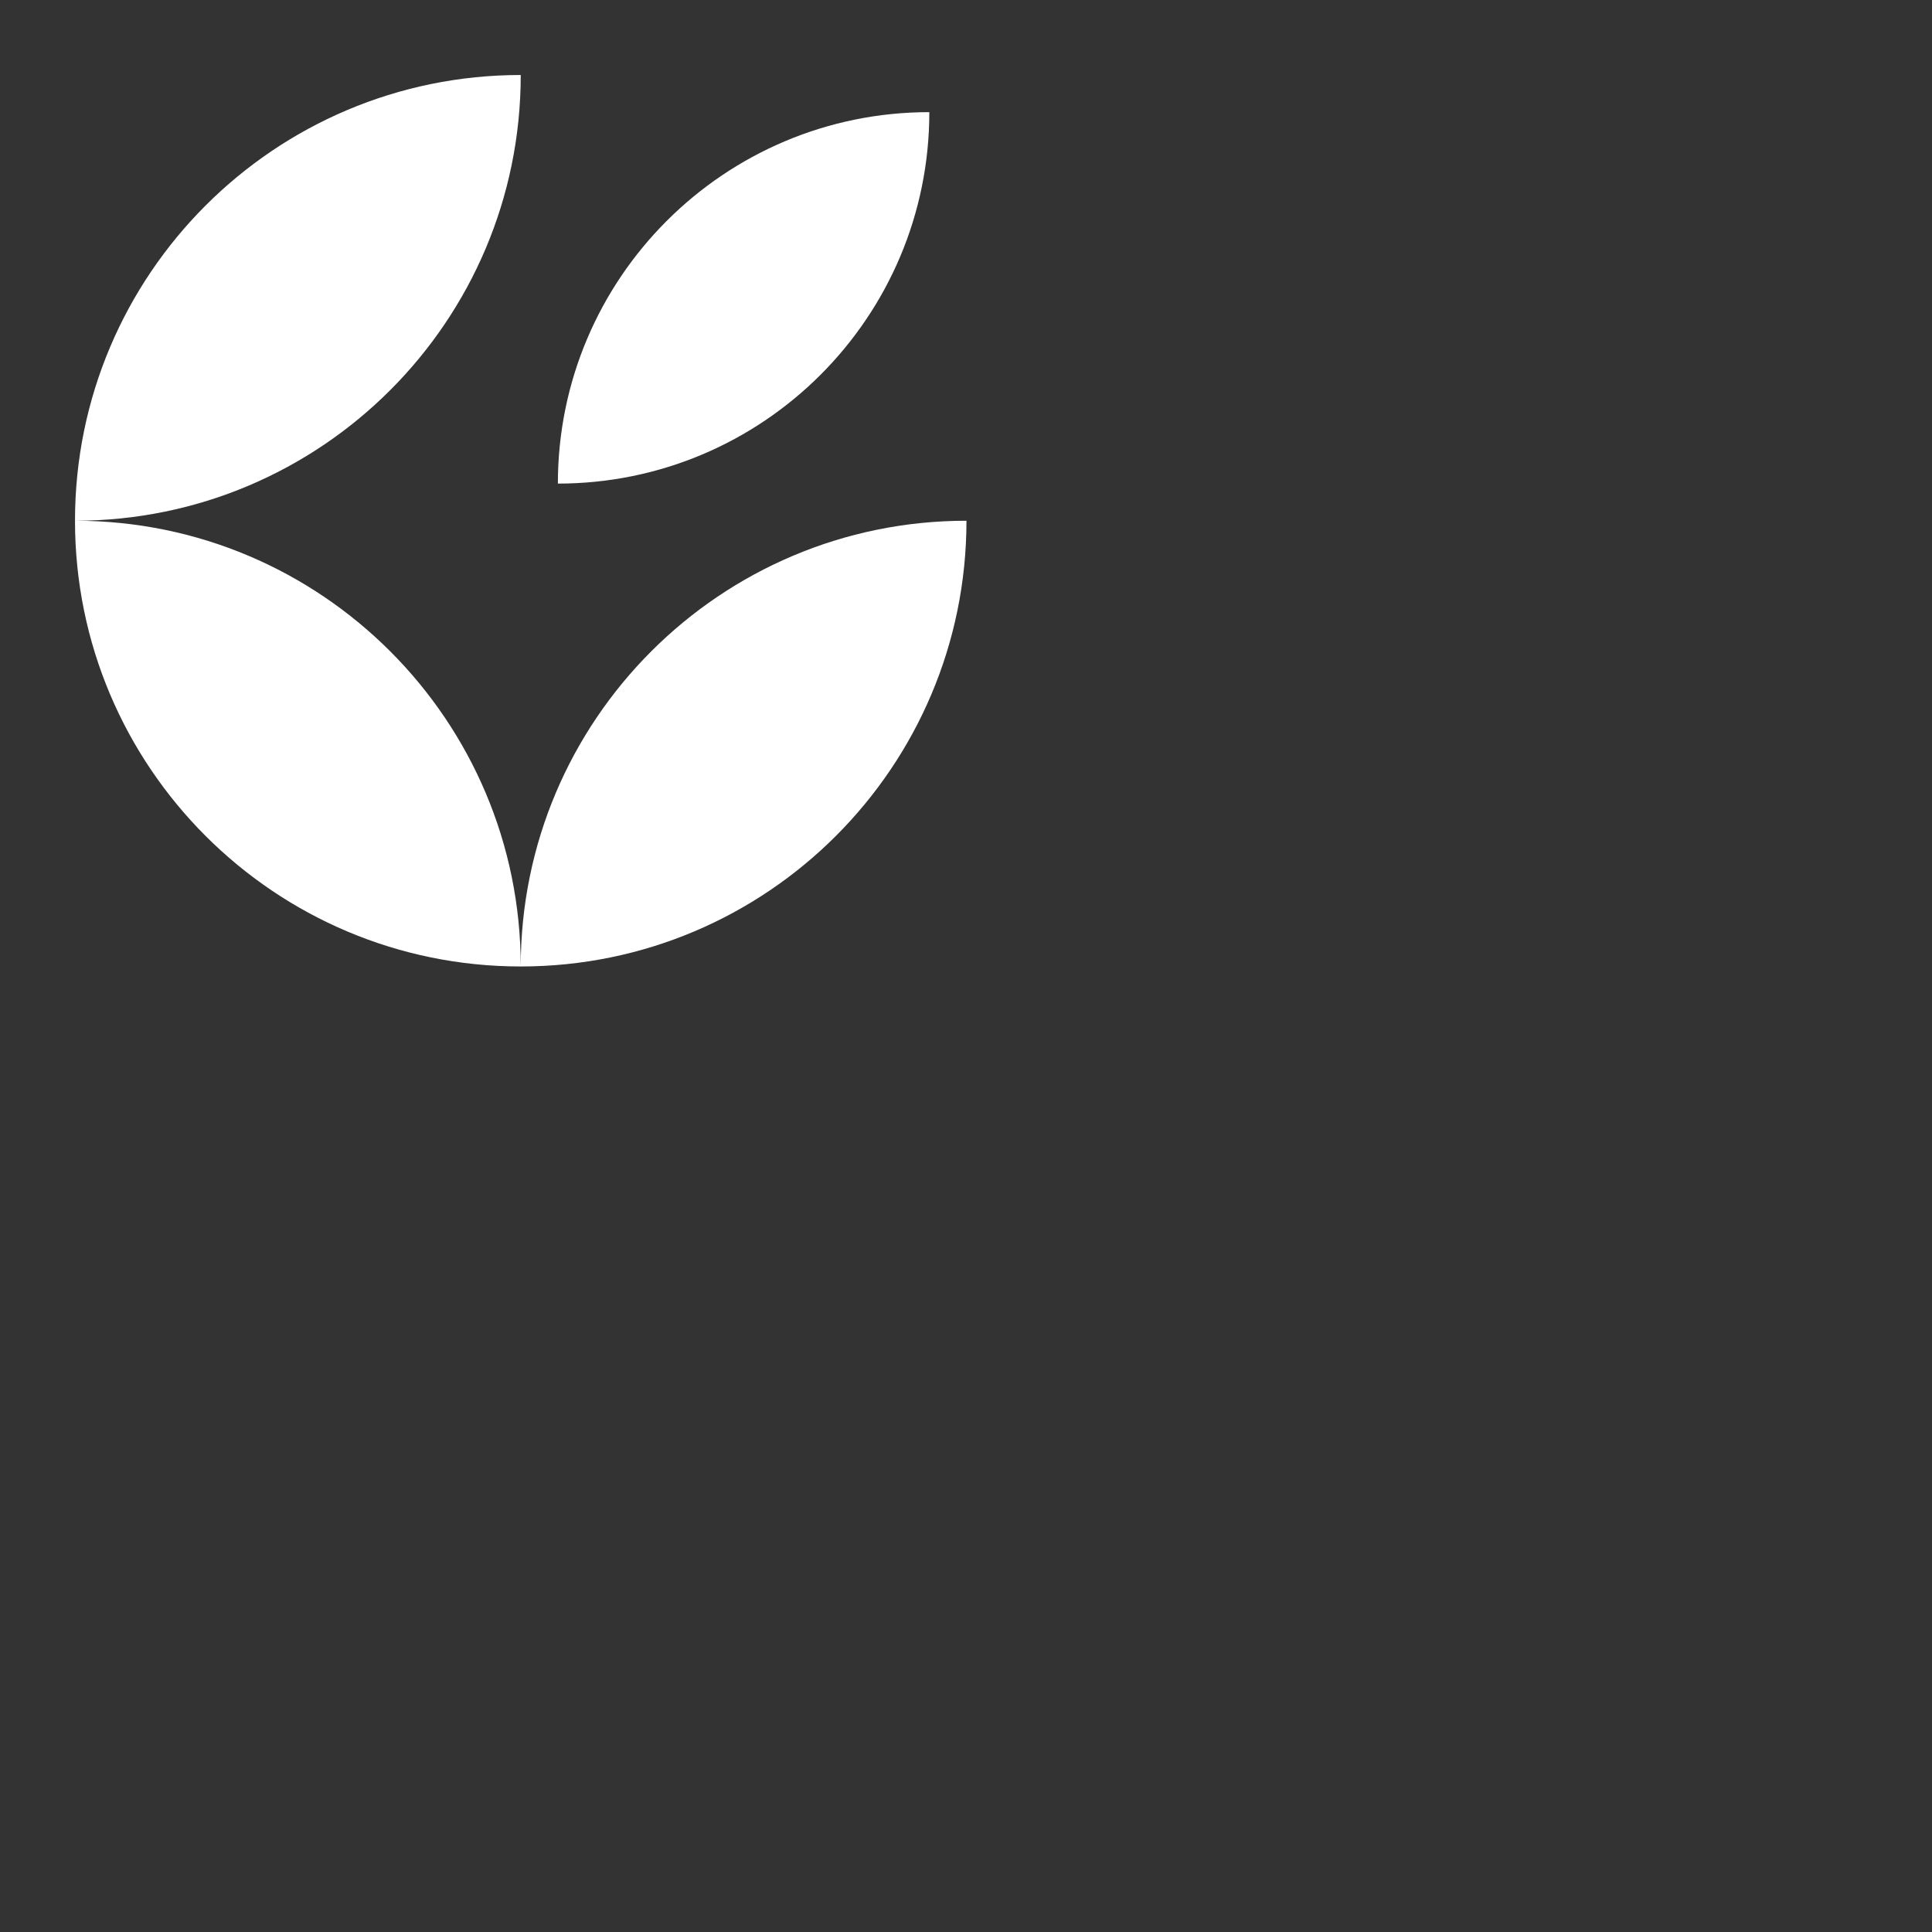 <svg width="256" height="256" viewBox="0 0 256 256" fill="none" xmlns="http://www.w3.org/2000/svg">
<rect x="0" y="0" width="256" height="256" fill="#333333" stroke="none"/>
<path fill-rule="evenodd" clip-rule="evenodd" d="M69 9.938C69 42.557 42.557 69 9.938 69C9.938 36.381 36.381 9.938 69 9.938ZM69 128.062C36.381 128.062 9.938 101.619 9.938 69C42.557 69 69 95.443 69 128.062ZM128.062 69C128.062 101.619 101.619 128.062 69 128.062C69 95.443 95.443 69 128.062 69ZM123.141 14.859C123.141 42.042 101.105 64.078 73.922 64.078C73.922 36.895 95.958 14.859 123.141 14.859Z" fill="white"/>
</svg>
